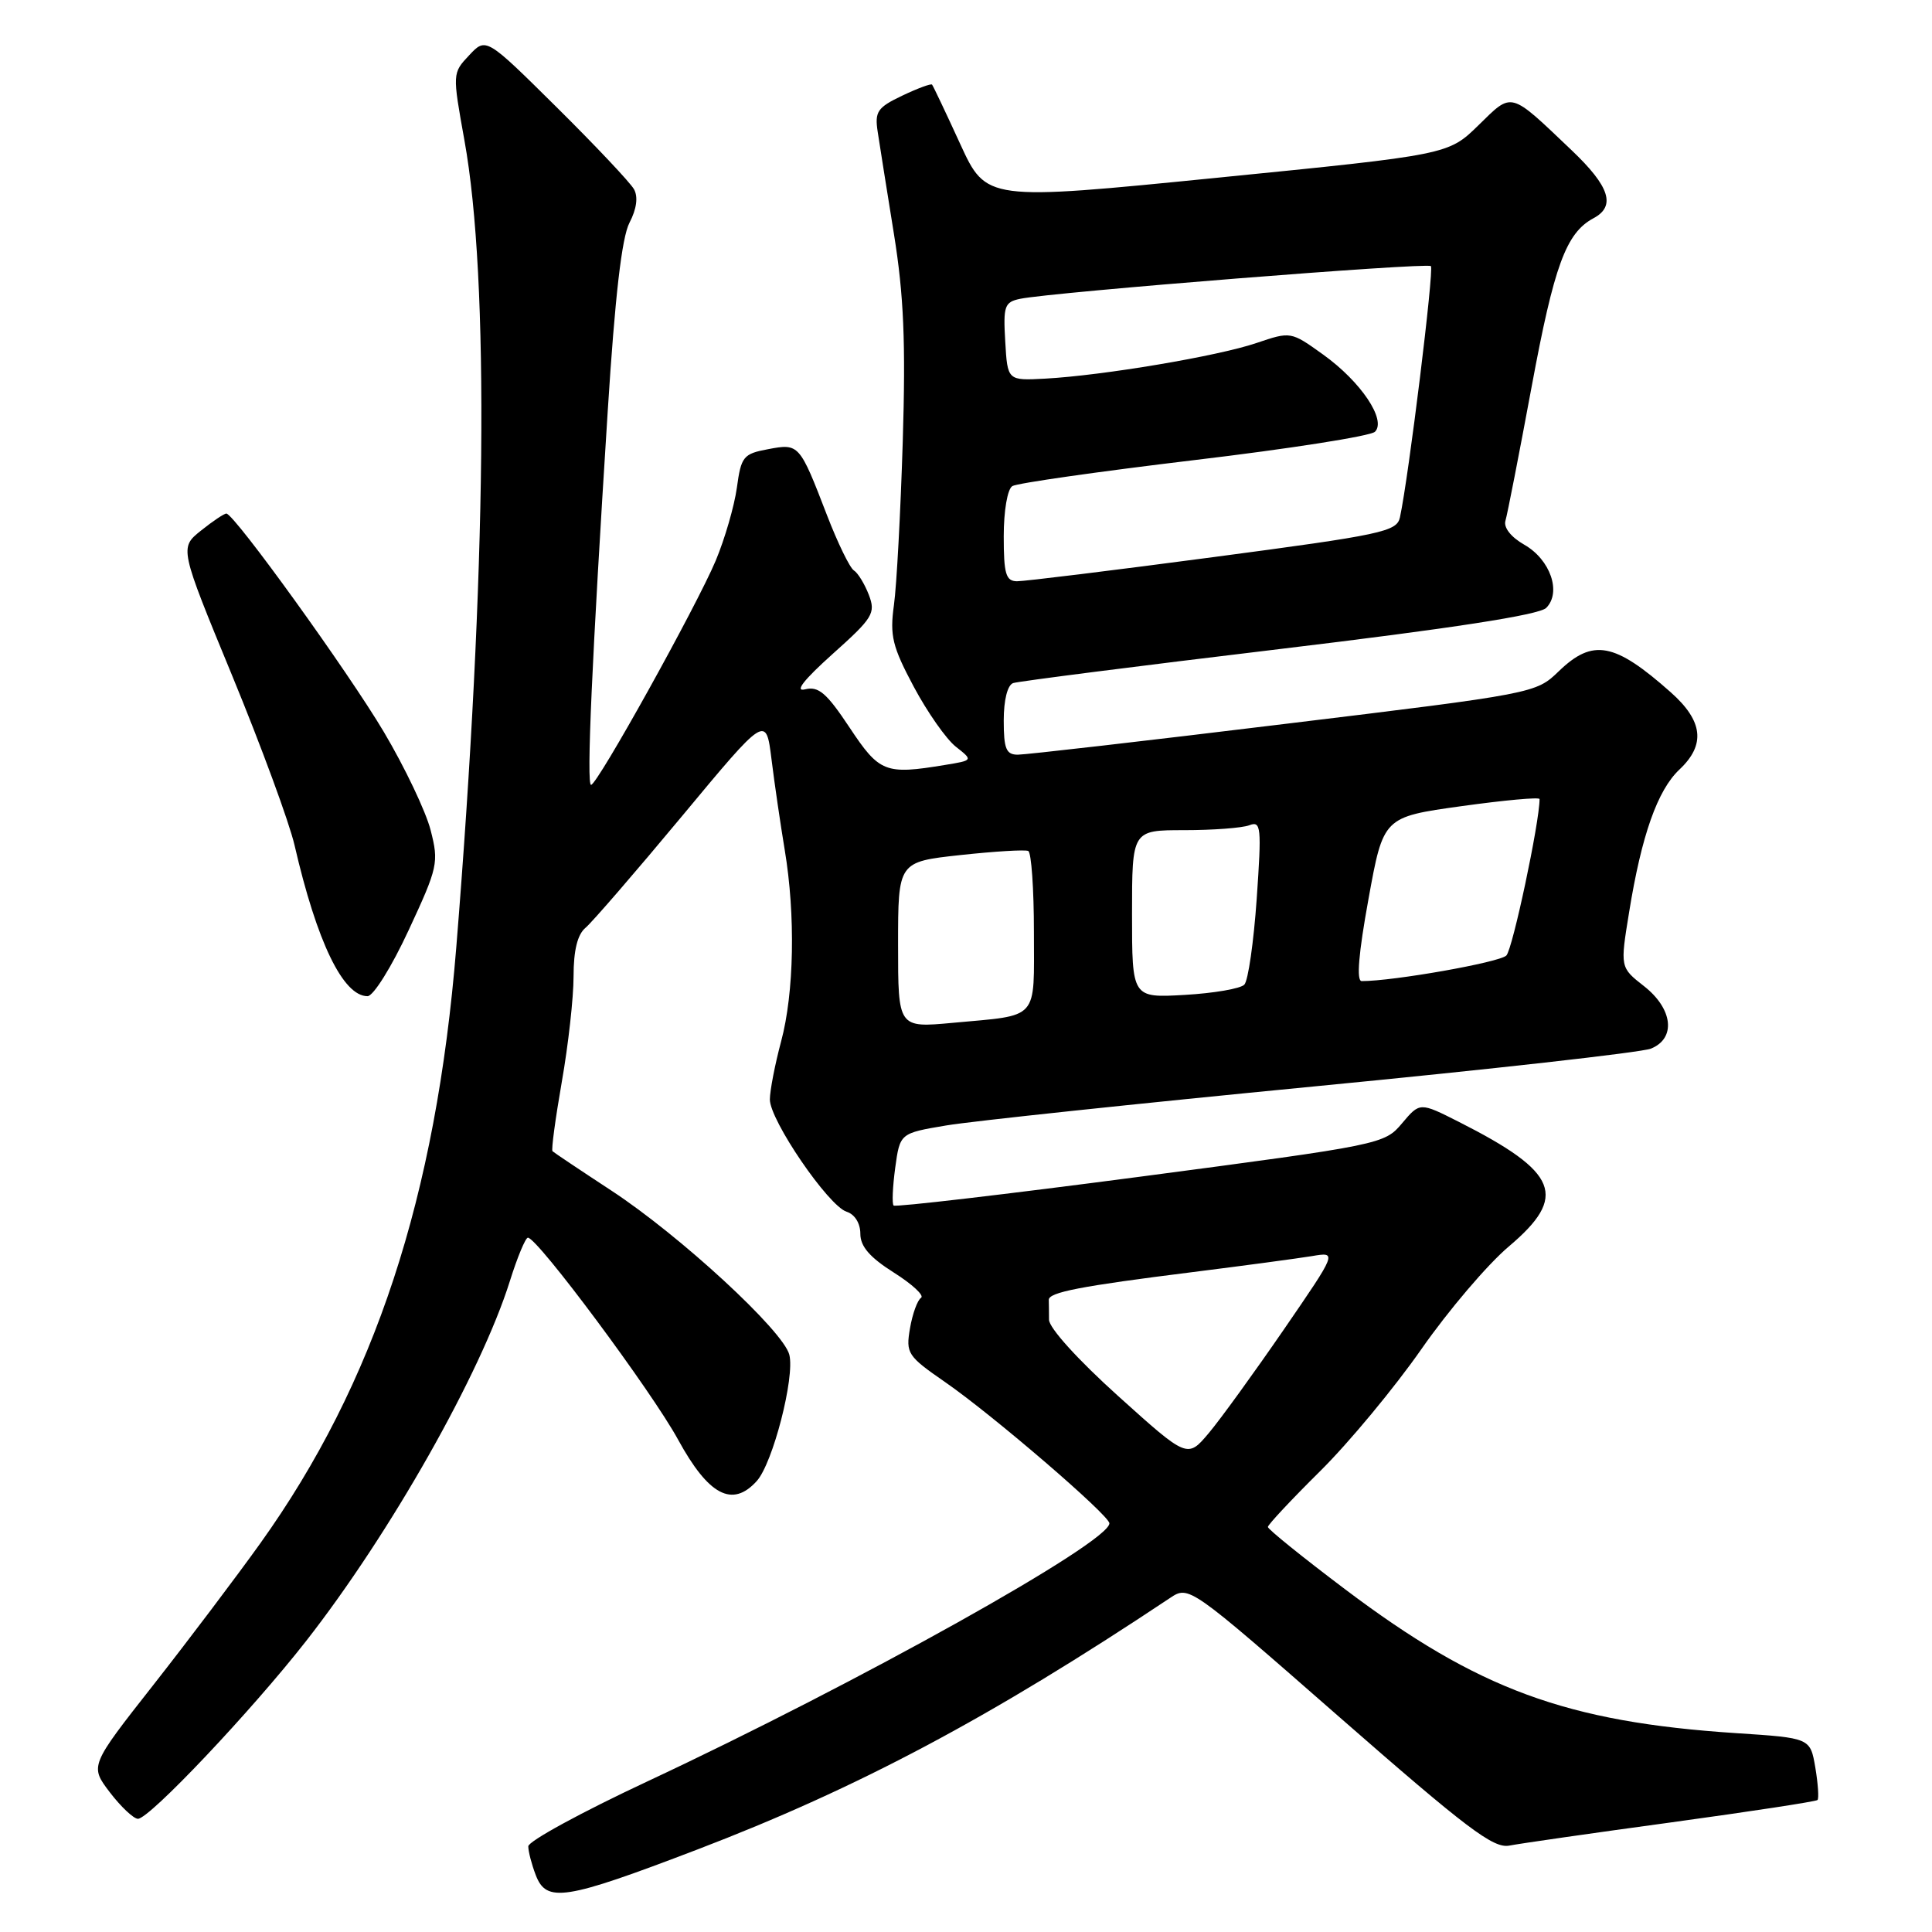 <?xml version="1.0" encoding="UTF-8" standalone="no"?>
<!DOCTYPE svg PUBLIC "-//W3C//DTD SVG 1.1//EN" "http://www.w3.org/Graphics/SVG/1.1/DTD/svg11.dtd" >
<svg xmlns="http://www.w3.org/2000/svg" xmlns:xlink="http://www.w3.org/1999/xlink" version="1.1" viewBox="0 0 256 256">
 <g >
 <path fill="currentColor"
d=" M 92.35 245.09 C 113.62 236.96 131.25 227.59 155.02 211.75 C 157.54 210.07 157.54 210.07 177.52 227.56 C 194.36 242.29 197.89 244.97 200.00 244.55 C 201.38 244.28 211.04 242.89 221.48 241.47 C 231.91 240.04 240.62 238.71 240.83 238.51 C 241.03 238.30 240.90 236.37 240.54 234.21 C 239.87 230.29 239.87 230.29 230.03 229.65 C 207.56 228.17 195.85 223.87 178.25 210.60 C 172.61 206.35 168.00 202.63 168.00 202.33 C 168.00 202.04 171.11 198.71 174.92 194.94 C 178.72 191.18 184.76 183.90 188.34 178.77 C 191.91 173.65 197.12 167.53 199.92 165.17 C 207.79 158.52 206.53 155.35 193.32 148.66 C 188.14 146.04 188.14 146.04 185.78 148.84 C 183.45 151.62 183.04 151.70 151.13 155.91 C 133.36 158.25 118.64 159.97 118.41 159.74 C 118.18 159.51 118.28 157.26 118.62 154.74 C 119.25 150.16 119.25 150.16 125.37 149.13 C 128.74 148.56 150.62 146.24 174.00 143.97 C 197.38 141.71 217.51 139.45 218.75 138.95 C 222.11 137.60 221.68 133.68 217.84 130.67 C 214.67 128.19 214.67 128.19 215.87 120.85 C 217.51 110.69 219.63 104.70 222.53 101.97 C 226.03 98.68 225.68 95.54 221.37 91.72 C 213.93 85.12 211.06 84.59 206.55 88.94 C 203.51 91.88 203.38 91.90 170.12 95.94 C 151.77 98.18 135.90 100.00 134.87 100.00 C 133.32 100.00 133.00 99.23 133.00 95.47 C 133.00 92.74 133.50 90.77 134.25 90.51 C 134.94 90.28 150.80 88.25 169.50 86.01 C 192.45 83.26 203.94 81.48 204.88 80.55 C 206.93 78.49 205.43 74.15 201.98 72.18 C 200.21 71.17 199.21 69.90 199.48 69.00 C 199.73 68.17 201.29 60.18 202.95 51.24 C 205.93 35.17 207.51 30.87 211.14 28.92 C 214.14 27.32 213.31 24.72 208.25 19.91 C 199.96 12.02 200.45 12.15 195.91 16.59 C 191.91 20.50 191.91 20.50 161.30 23.55 C 130.69 26.61 130.69 26.61 127.22 19.05 C 125.32 14.90 123.64 11.37 123.50 11.21 C 123.36 11.05 121.58 11.71 119.54 12.68 C 116.25 14.25 115.89 14.79 116.30 17.47 C 116.55 19.14 117.52 25.22 118.45 31.00 C 119.76 39.13 120.02 45.34 119.62 58.50 C 119.33 67.85 118.81 77.61 118.45 80.18 C 117.89 84.24 118.24 85.67 121.08 91.00 C 122.88 94.37 125.38 97.94 126.65 98.94 C 128.95 100.75 128.95 100.75 125.22 101.36 C 117.29 102.67 116.54 102.38 112.57 96.40 C 109.53 91.82 108.46 90.90 106.68 91.34 C 105.24 91.70 106.49 90.10 110.31 86.67 C 115.68 81.87 116.05 81.26 115.13 78.83 C 114.57 77.38 113.68 75.92 113.15 75.59 C 112.61 75.26 111.00 71.95 109.57 68.24 C 105.94 58.82 105.88 58.74 101.77 59.52 C 98.50 60.13 98.20 60.49 97.64 64.62 C 97.30 67.06 96.04 71.41 94.84 74.28 C 92.27 80.38 79.15 104.00 78.32 104.00 C 77.69 104.00 78.43 87.38 80.53 54.43 C 81.49 39.28 82.39 31.47 83.41 29.51 C 84.36 27.69 84.57 26.09 84.01 25.08 C 83.53 24.21 78.92 19.32 73.77 14.22 C 64.40 4.94 64.40 4.94 62.17 7.32 C 59.94 9.69 59.94 9.71 61.54 18.60 C 64.87 37.04 64.48 75.83 60.46 125.52 C 57.78 158.60 49.65 183.31 34.49 204.50 C 31.34 208.90 24.97 217.34 20.33 223.25 C 11.89 233.99 11.89 233.99 14.56 237.50 C 16.03 239.42 17.71 241.00 18.28 241.00 C 19.80 241.00 33.27 226.76 40.55 217.46 C 51.72 203.18 63.71 182.00 67.56 169.75 C 68.55 166.59 69.63 164.00 69.95 164.00 C 71.22 164.00 86.37 184.38 89.85 190.76 C 93.89 198.15 97.04 199.82 100.27 196.25 C 102.40 193.90 105.34 182.50 104.59 179.51 C 103.80 176.35 90.10 163.72 81.01 157.76 C 76.89 155.06 73.38 152.71 73.21 152.54 C 73.03 152.37 73.59 148.24 74.44 143.36 C 75.30 138.49 76.00 132.19 76.00 129.37 C 76.00 125.91 76.52 123.82 77.59 122.93 C 78.46 122.20 84.20 115.56 90.34 108.18 C 101.50 94.75 101.50 94.75 102.23 100.62 C 102.63 103.86 103.42 109.25 103.98 112.62 C 105.42 121.25 105.23 131.57 103.50 138.00 C 102.69 141.03 102.02 144.48 102.01 145.68 C 102.00 148.43 109.76 159.79 112.18 160.56 C 113.26 160.90 114.00 162.09 114.00 163.48 C 114.00 165.16 115.25 166.61 118.45 168.63 C 120.90 170.18 122.51 171.68 122.04 171.97 C 121.57 172.27 120.91 174.08 120.58 176.00 C 120.01 179.33 120.24 179.68 125.24 183.14 C 131.52 187.48 147.00 200.79 147.00 201.85 C 147.00 204.39 113.74 222.96 85.75 236.06 C 77.09 240.11 70.00 243.97 70.00 244.65 C 70.00 245.32 70.44 247.02 70.98 248.43 C 72.40 252.17 74.79 251.80 92.35 245.09 Z  M 54.15 123.25 C 58.03 114.91 58.16 114.29 57.06 110.00 C 56.43 107.53 53.64 101.67 50.87 97.00 C 46.13 89.01 31.09 68.15 30.00 68.05 C 29.73 68.03 28.21 69.04 26.64 70.30 C 23.78 72.59 23.78 72.59 30.77 89.54 C 34.61 98.87 38.33 108.97 39.03 112.00 C 41.99 124.83 45.46 132.00 48.70 132.00 C 49.47 132.00 51.90 128.11 54.15 123.25 Z  M 148.17 184.99 C 142.84 180.19 139.00 175.95 139.00 174.87 C 139.00 173.84 138.98 172.66 138.97 172.25 C 138.92 171.24 143.16 170.42 158.03 168.56 C 164.89 167.70 172.00 166.74 173.84 166.44 C 177.19 165.87 177.19 165.87 170.10 176.19 C 166.20 181.86 161.74 188.02 160.18 189.88 C 157.34 193.25 157.34 193.25 148.17 184.99 Z  M 119.00 125.20 C 119.00 114.20 119.00 114.20 127.25 113.30 C 131.79 112.81 135.84 112.56 136.25 112.76 C 136.66 112.96 137.00 117.79 137.00 123.49 C 137.00 135.36 137.81 134.46 126.25 135.53 C 119.00 136.20 119.00 136.20 119.00 125.20 Z  M 150.00 121.11 C 150.00 110.00 150.00 110.00 156.92 110.00 C 160.72 110.00 164.60 109.71 165.54 109.35 C 167.10 108.75 167.18 109.55 166.52 119.10 C 166.12 124.82 165.39 129.94 164.88 130.47 C 164.38 131.00 160.82 131.61 156.98 131.83 C 150.00 132.23 150.00 132.23 150.00 121.11 Z  M 181.33 119.13 C 183.30 108.26 183.30 108.26 193.65 106.82 C 199.34 106.03 204.00 105.60 204.00 105.88 C 204.00 108.96 200.43 125.77 199.60 126.61 C 198.71 127.52 184.62 130.01 180.43 130.00 C 179.71 130.00 180.02 126.32 181.33 119.13 Z  M 133.00 71.06 C 133.00 67.68 133.49 64.81 134.14 64.41 C 134.77 64.02 145.61 62.48 158.22 60.97 C 170.84 59.47 181.62 57.78 182.19 57.21 C 183.74 55.66 180.34 50.58 175.32 46.98 C 171.04 43.91 171.04 43.91 166.46 45.46 C 161.36 47.19 146.18 49.75 138.50 50.17 C 133.50 50.44 133.50 50.44 133.20 45.25 C 132.92 40.53 133.10 40.02 135.20 39.59 C 139.49 38.71 189.09 34.76 189.60 35.26 C 190.04 35.70 186.66 63.20 185.50 68.55 C 185.09 70.45 183.14 70.86 160.78 73.82 C 147.43 75.59 135.71 77.03 134.75 77.02 C 133.28 77.00 133.00 76.04 133.00 71.06 Z "/>
</g>
</svg>